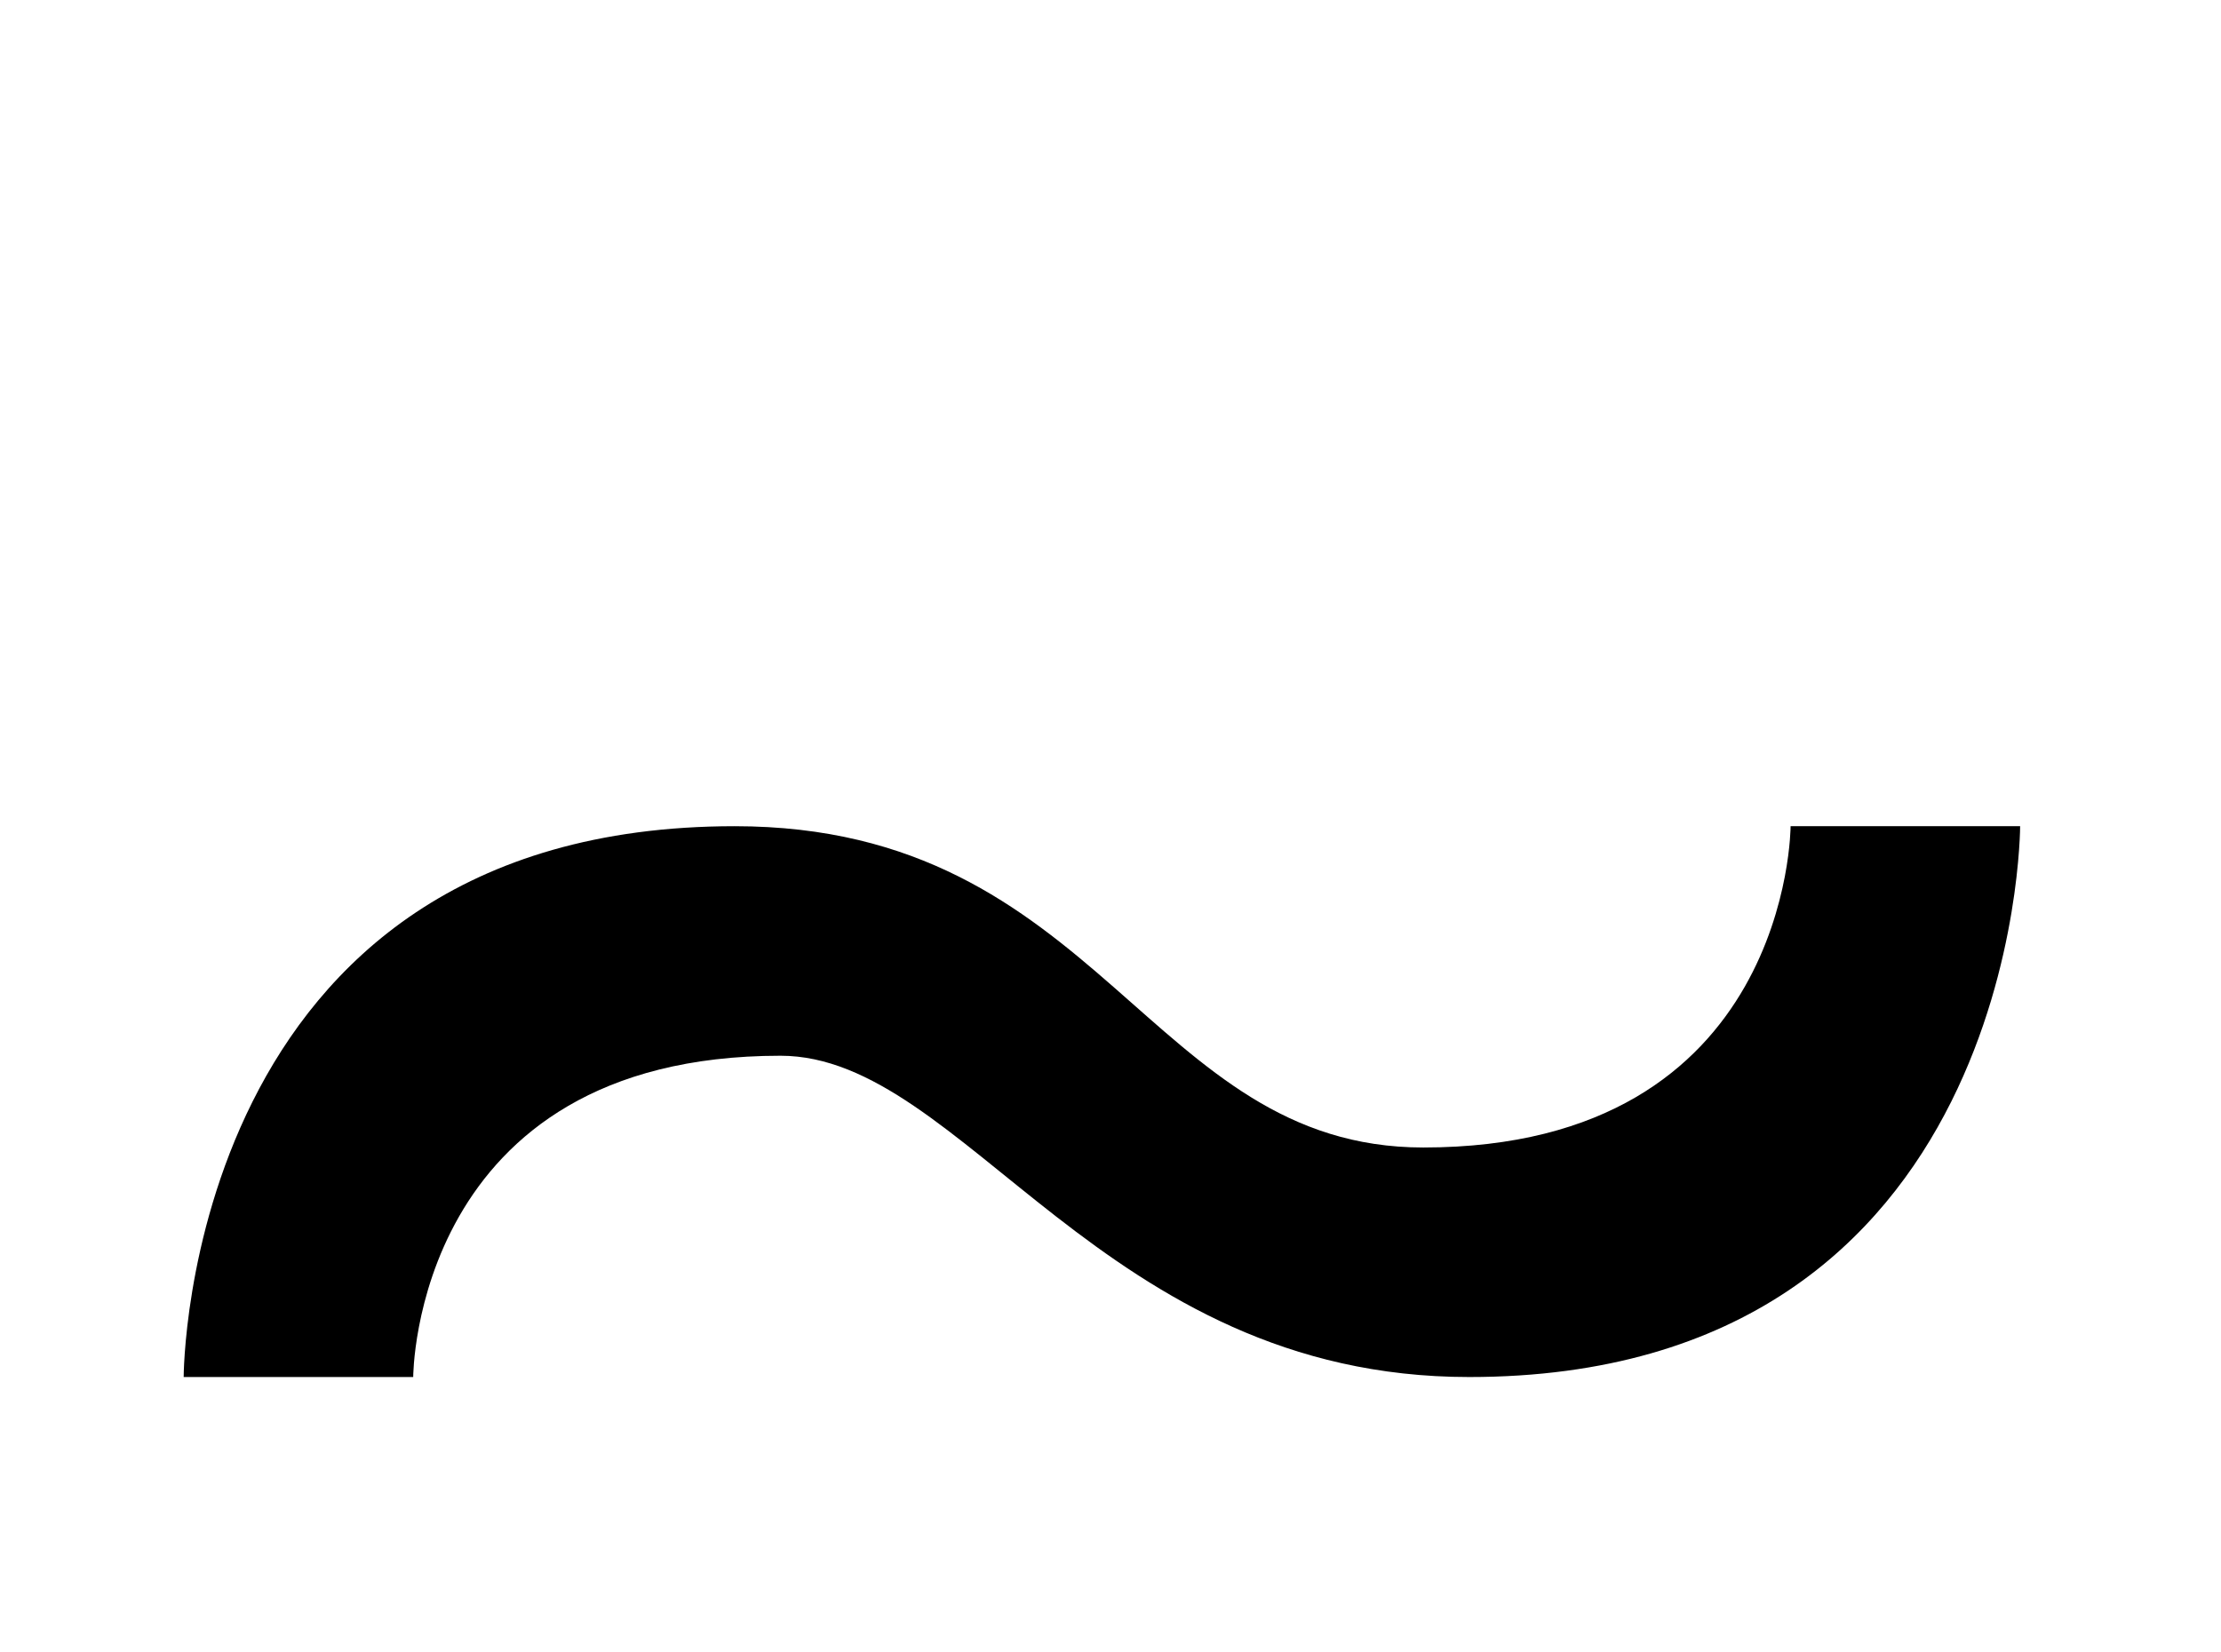 <!-- Generated by IcoMoon.io -->
<svg version="1.1" xmlns="http://www.w3.org/2000/svg" width="43" height="32" viewBox="0 0 43 32">
<title>tilde</title>
<path d="M3.556 26.667s0-10.667 10.667-10.667c7.111 0 8 6.222 13.333 6.222 7.111 0 7.111-6.222 7.111-6.222h4.444s0 10.667-10.667 10.667c-7.111 0-9.778-6.222-13.333-6.222-7.111 0-7.111 6.222-7.111 6.222h-4.444"></path>
</svg>
